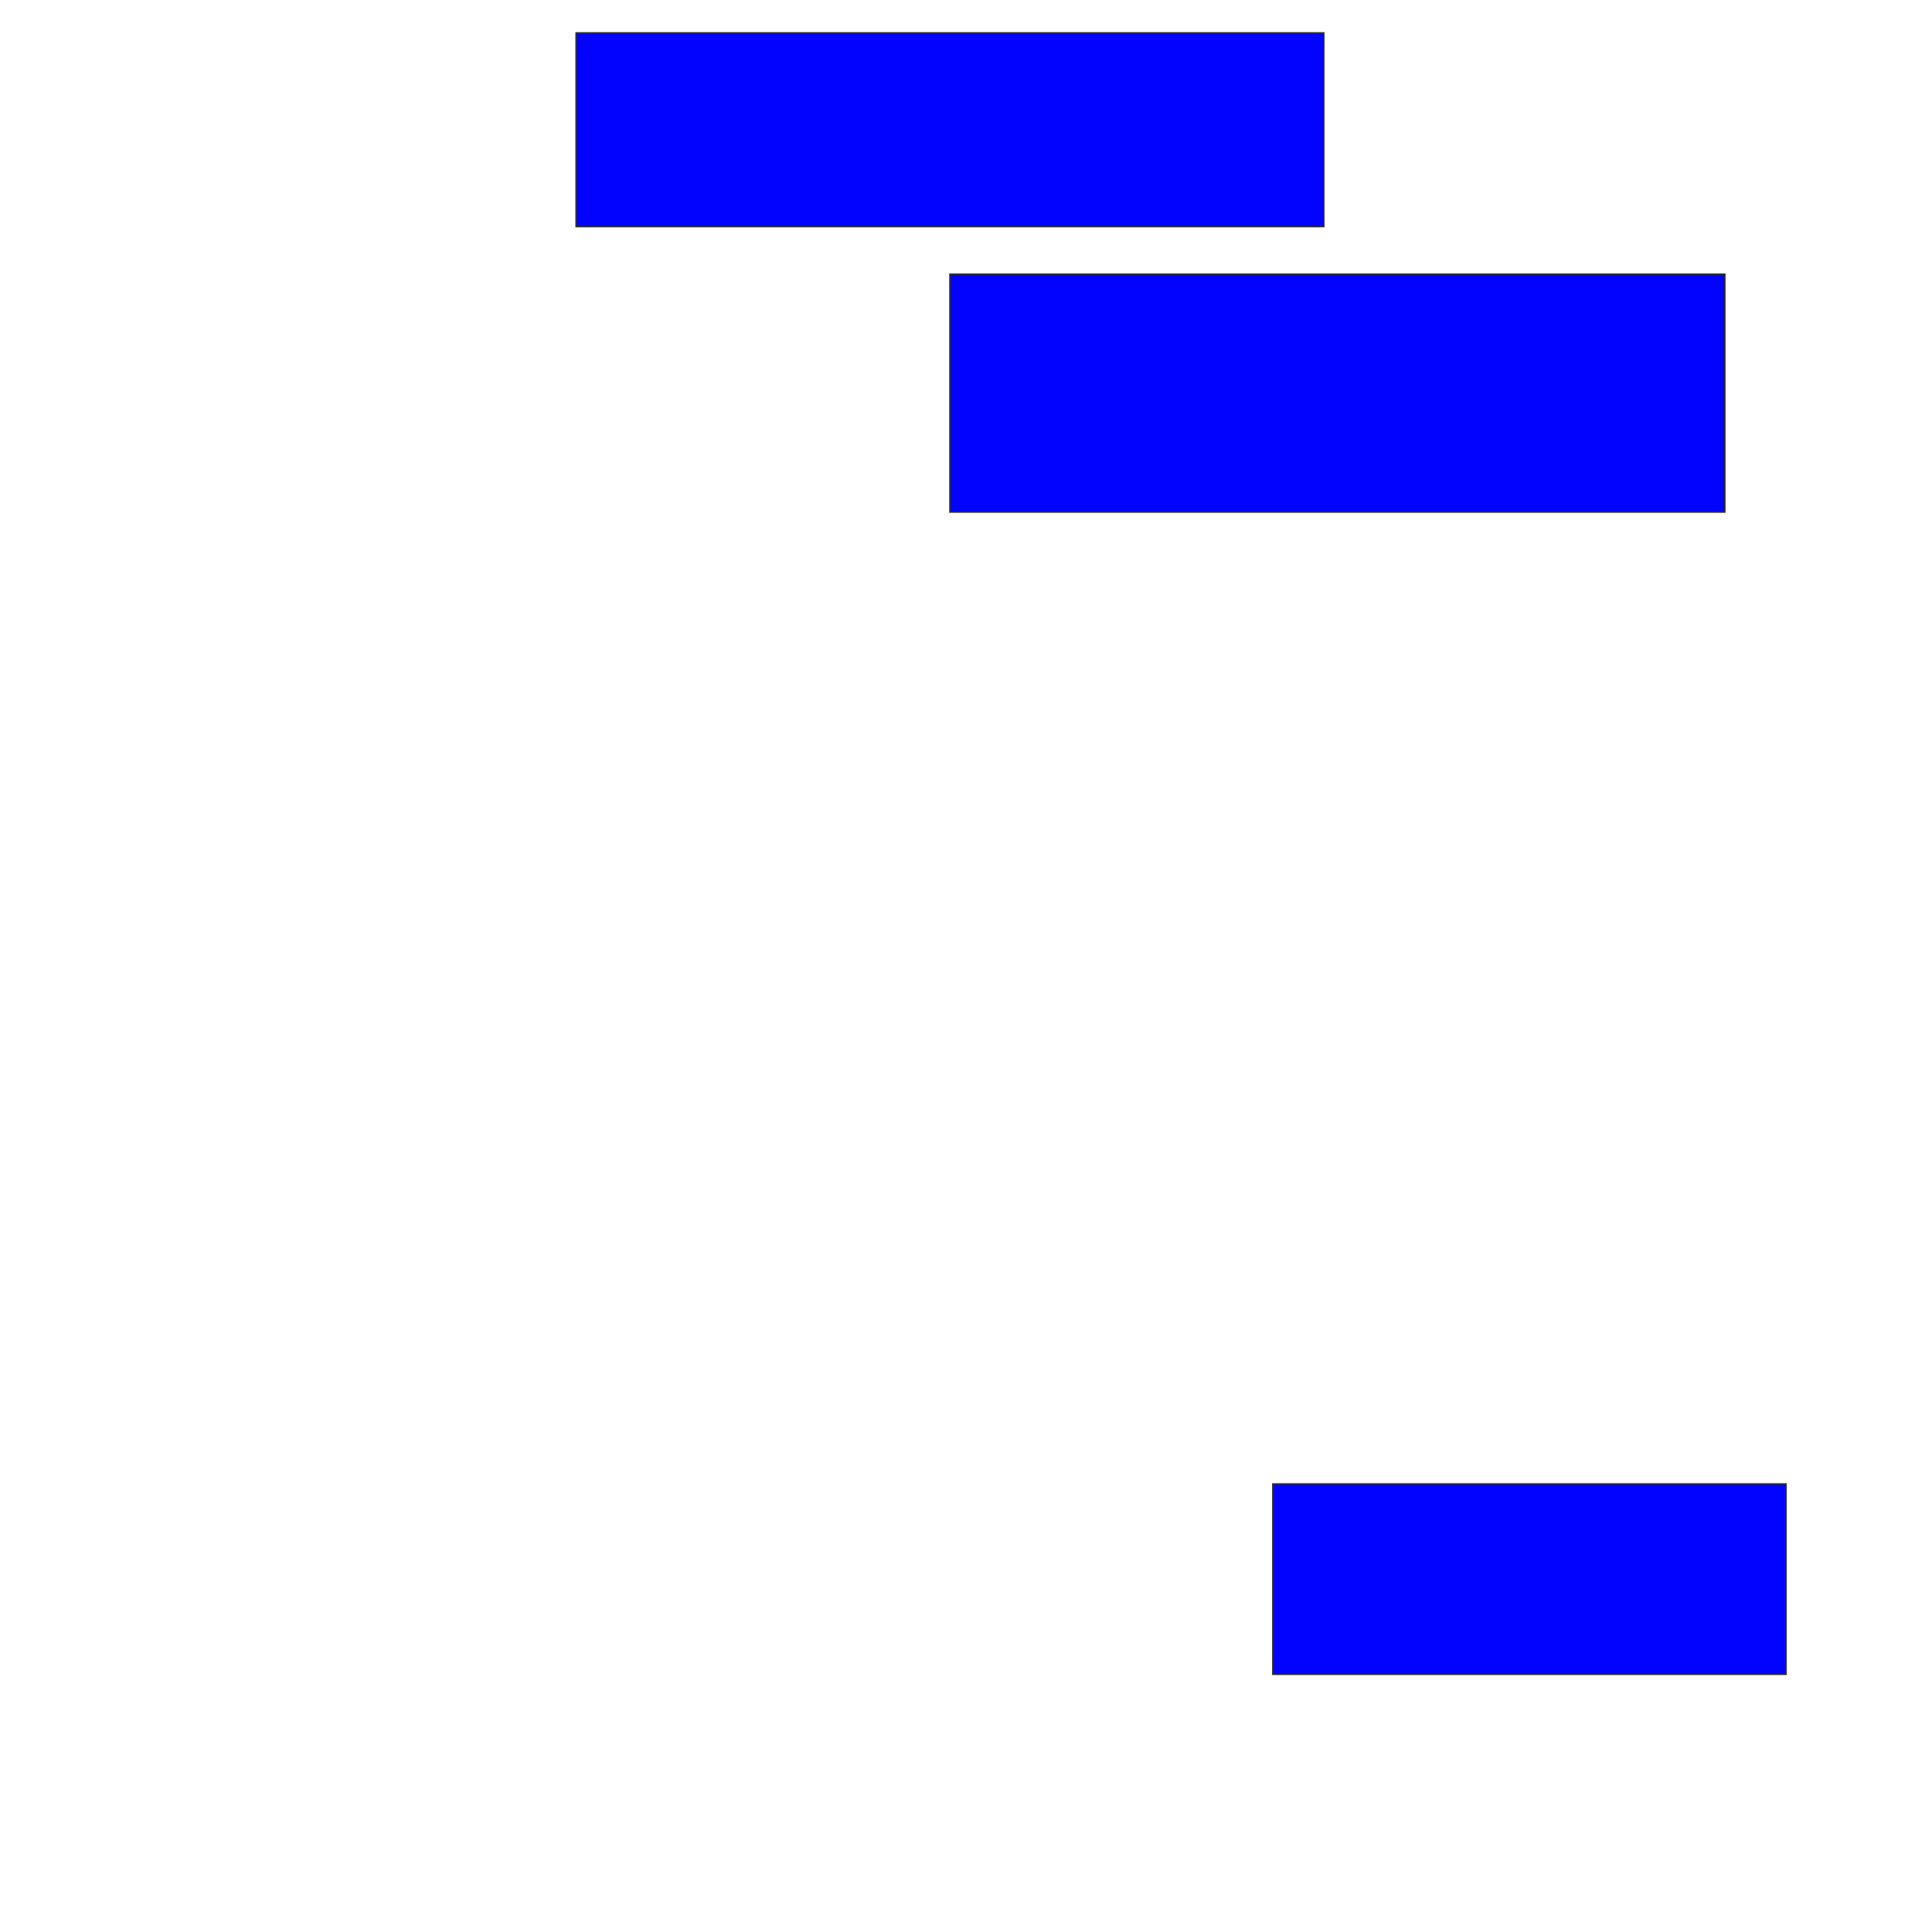 <svg xmlns="http://www.w3.org/2000/svg" width="1292" height="1278">
 <!-- Created with Image Occlusion Enhanced -->
 <g>
  <title>Labels</title>
 </g>
 <g>
  <title>Masks</title>
  <rect id="cfeb6315792a458183dbaacec650a7d0-ao-1" height="129.545" width="500" y="22" x="385.273" stroke="#2D2D2D" fill="#0203ff"/>
  <rect id="cfeb6315792a458183dbaacec650a7d0-ao-2" height="159.091" width="518.182" y="183.364" x="635.273" stroke="#2D2D2D" fill="#0203ff"/>
  <rect id="cfeb6315792a458183dbaacec650a7d0-ao-3" height="127.273" width="343.182" y="992.455" x="851.182" stroke="#2D2D2D" fill="#0203ff"/>
  
 </g>
</svg>